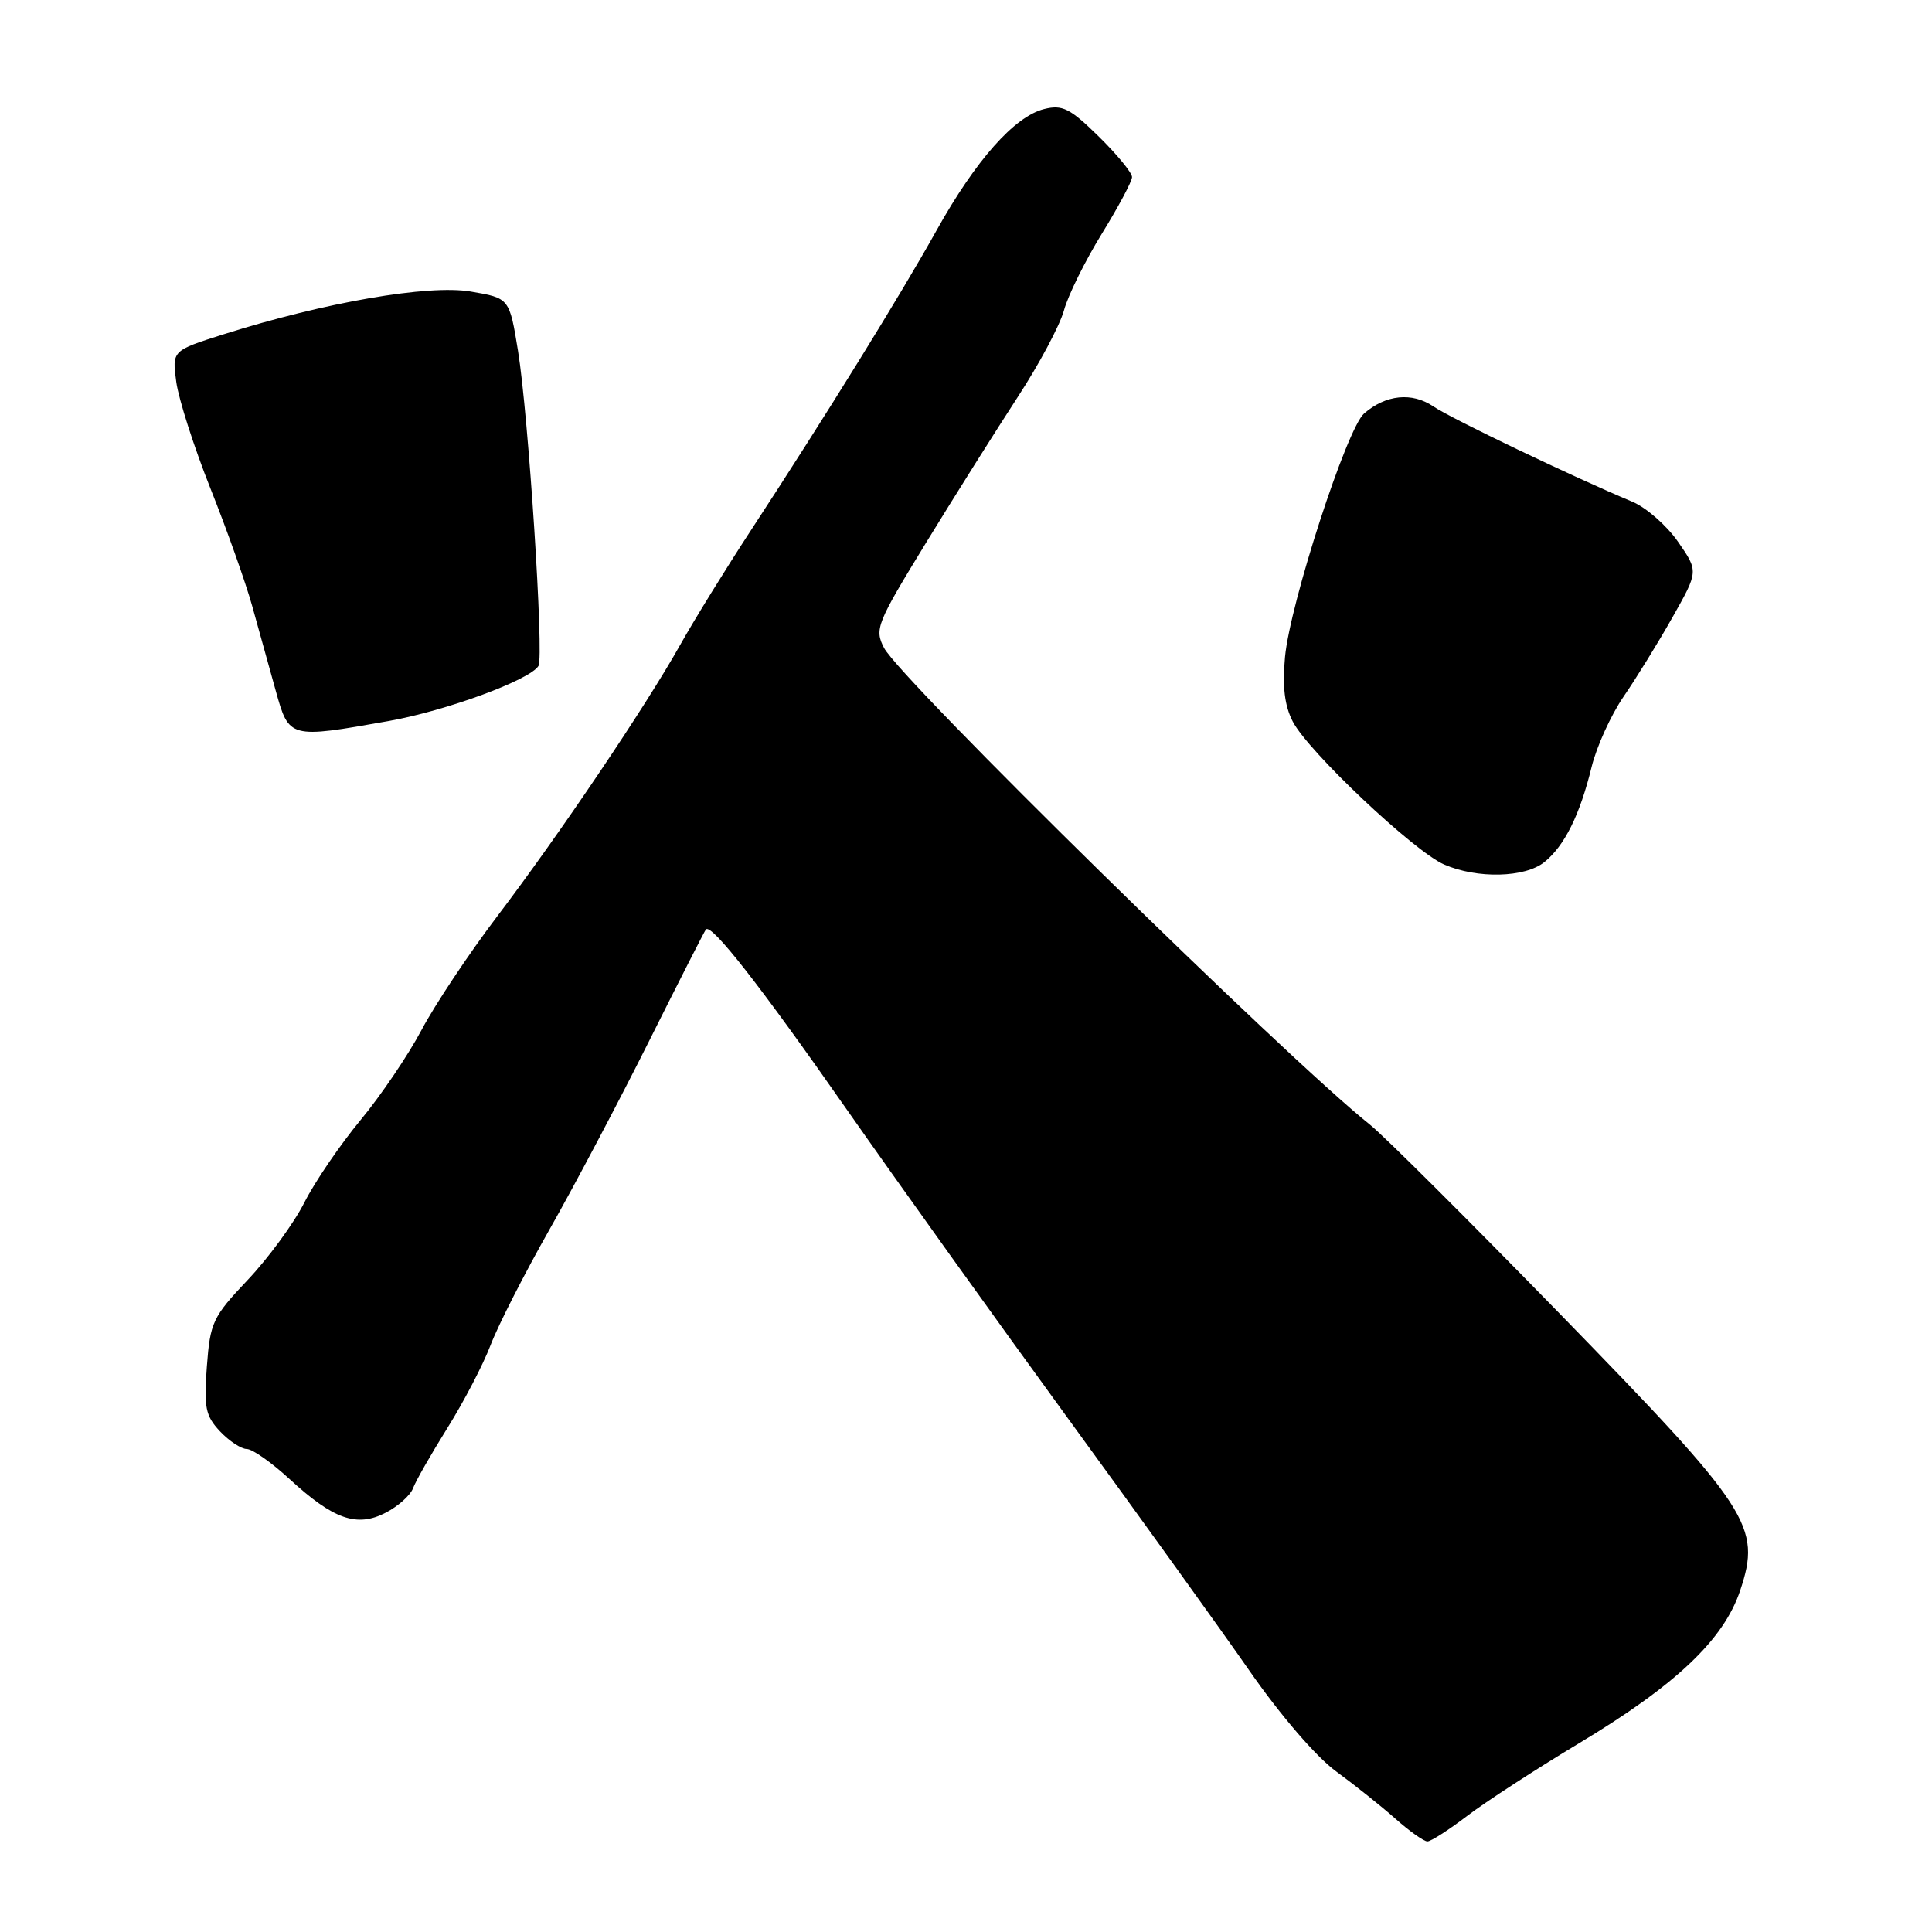 <?xml version="1.0" encoding="UTF-8" standalone="no"?>
<!DOCTYPE svg PUBLIC "-//W3C//DTD SVG 1.1//EN" "http://www.w3.org/Graphics/SVG/1.1/DTD/svg11.dtd" >
<svg xmlns="http://www.w3.org/2000/svg" xmlns:xlink="http://www.w3.org/1999/xlink" version="1.1" viewBox="0 0 256 256">
 <g >
 <path fill="currentColor"
d=" M 194.42 240.61 C 196.87 238.74 203.51 234.43 209.18 231.02 C 222.07 223.28 228.42 217.26 230.59 210.72 C 233.41 202.24 231.99 200.06 206.77 174.17 C 194.69 161.78 183.33 150.45 181.51 149.01 C 170.49 140.25 119.31 90.03 117.14 85.85 C 115.85 83.36 116.16 82.61 122.74 71.86 C 126.57 65.61 132.02 56.96 134.84 52.63 C 137.67 48.30 140.43 43.13 140.98 41.13 C 141.52 39.13 143.78 34.58 145.98 31.00 C 148.19 27.42 150.00 24.03 150.00 23.46 C 150.00 22.89 148.01 20.46 145.58 18.08 C 141.78 14.35 140.77 13.84 138.35 14.45 C 134.42 15.43 129.26 21.26 124.08 30.56 C 119.38 39.01 109.36 55.20 99.48 70.30 C 96.17 75.36 91.95 82.20 90.10 85.50 C 85.54 93.63 74.13 110.56 65.86 121.45 C 62.12 126.38 57.63 133.13 55.87 136.45 C 54.11 139.78 50.47 145.16 47.77 148.42 C 45.07 151.68 41.72 156.59 40.33 159.34 C 38.94 162.09 35.56 166.70 32.84 169.58 C 28.18 174.50 27.85 175.21 27.41 181.07 C 27.00 186.50 27.23 187.62 29.15 189.66 C 30.36 190.94 31.96 192.00 32.70 192.00 C 33.44 192.00 35.97 193.78 38.33 195.95 C 44.17 201.33 47.28 202.43 51.11 200.44 C 52.76 199.59 54.38 198.13 54.73 197.20 C 55.07 196.26 57.12 192.68 59.28 189.22 C 61.44 185.77 64.02 180.82 65.01 178.22 C 66.00 175.62 69.51 168.73 72.82 162.90 C 76.13 157.07 82.07 145.83 86.03 137.90 C 89.99 129.98 93.37 123.34 93.54 123.15 C 94.28 122.35 100.76 130.63 112.19 147.00 C 118.92 156.62 132.13 175.07 141.55 188.00 C 150.98 200.93 161.81 215.99 165.62 221.47 C 169.67 227.29 174.41 232.80 177.03 234.71 C 179.49 236.51 183.03 239.33 184.90 240.99 C 186.77 242.65 188.68 244.00 189.14 244.00 C 189.60 244.00 191.98 242.47 194.42 240.61 Z  M 204.64 114.23 C 207.31 112.08 209.35 107.96 210.90 101.61 C 211.56 98.92 213.47 94.73 215.13 92.31 C 216.80 89.88 219.72 85.15 221.61 81.80 C 225.06 75.70 225.06 75.70 222.35 71.79 C 220.86 69.64 218.13 67.25 216.29 66.48 C 208.46 63.21 192.30 55.47 189.92 53.85 C 187.09 51.94 183.64 52.29 180.75 54.79 C 178.46 56.78 170.93 79.96 170.27 87.06 C 169.91 90.97 170.21 93.51 171.30 95.61 C 173.35 99.58 187.37 112.82 191.35 114.55 C 195.74 116.46 202.06 116.31 204.64 114.23 Z  M 51.50 95.54 C 59.10 94.19 70.20 90.11 71.35 88.24 C 72.10 87.02 70.02 54.97 68.64 46.50 C 67.50 39.50 67.50 39.50 62.37 38.63 C 56.78 37.68 43.02 40.06 29.65 44.29 C 22.79 46.46 22.79 46.46 23.36 50.63 C 23.68 52.92 25.71 59.26 27.88 64.71 C 30.06 70.17 32.55 77.19 33.42 80.31 C 34.29 83.44 35.69 88.47 36.53 91.50 C 38.30 97.88 38.31 97.88 51.50 95.54 Z "/>
</g>
</svg>